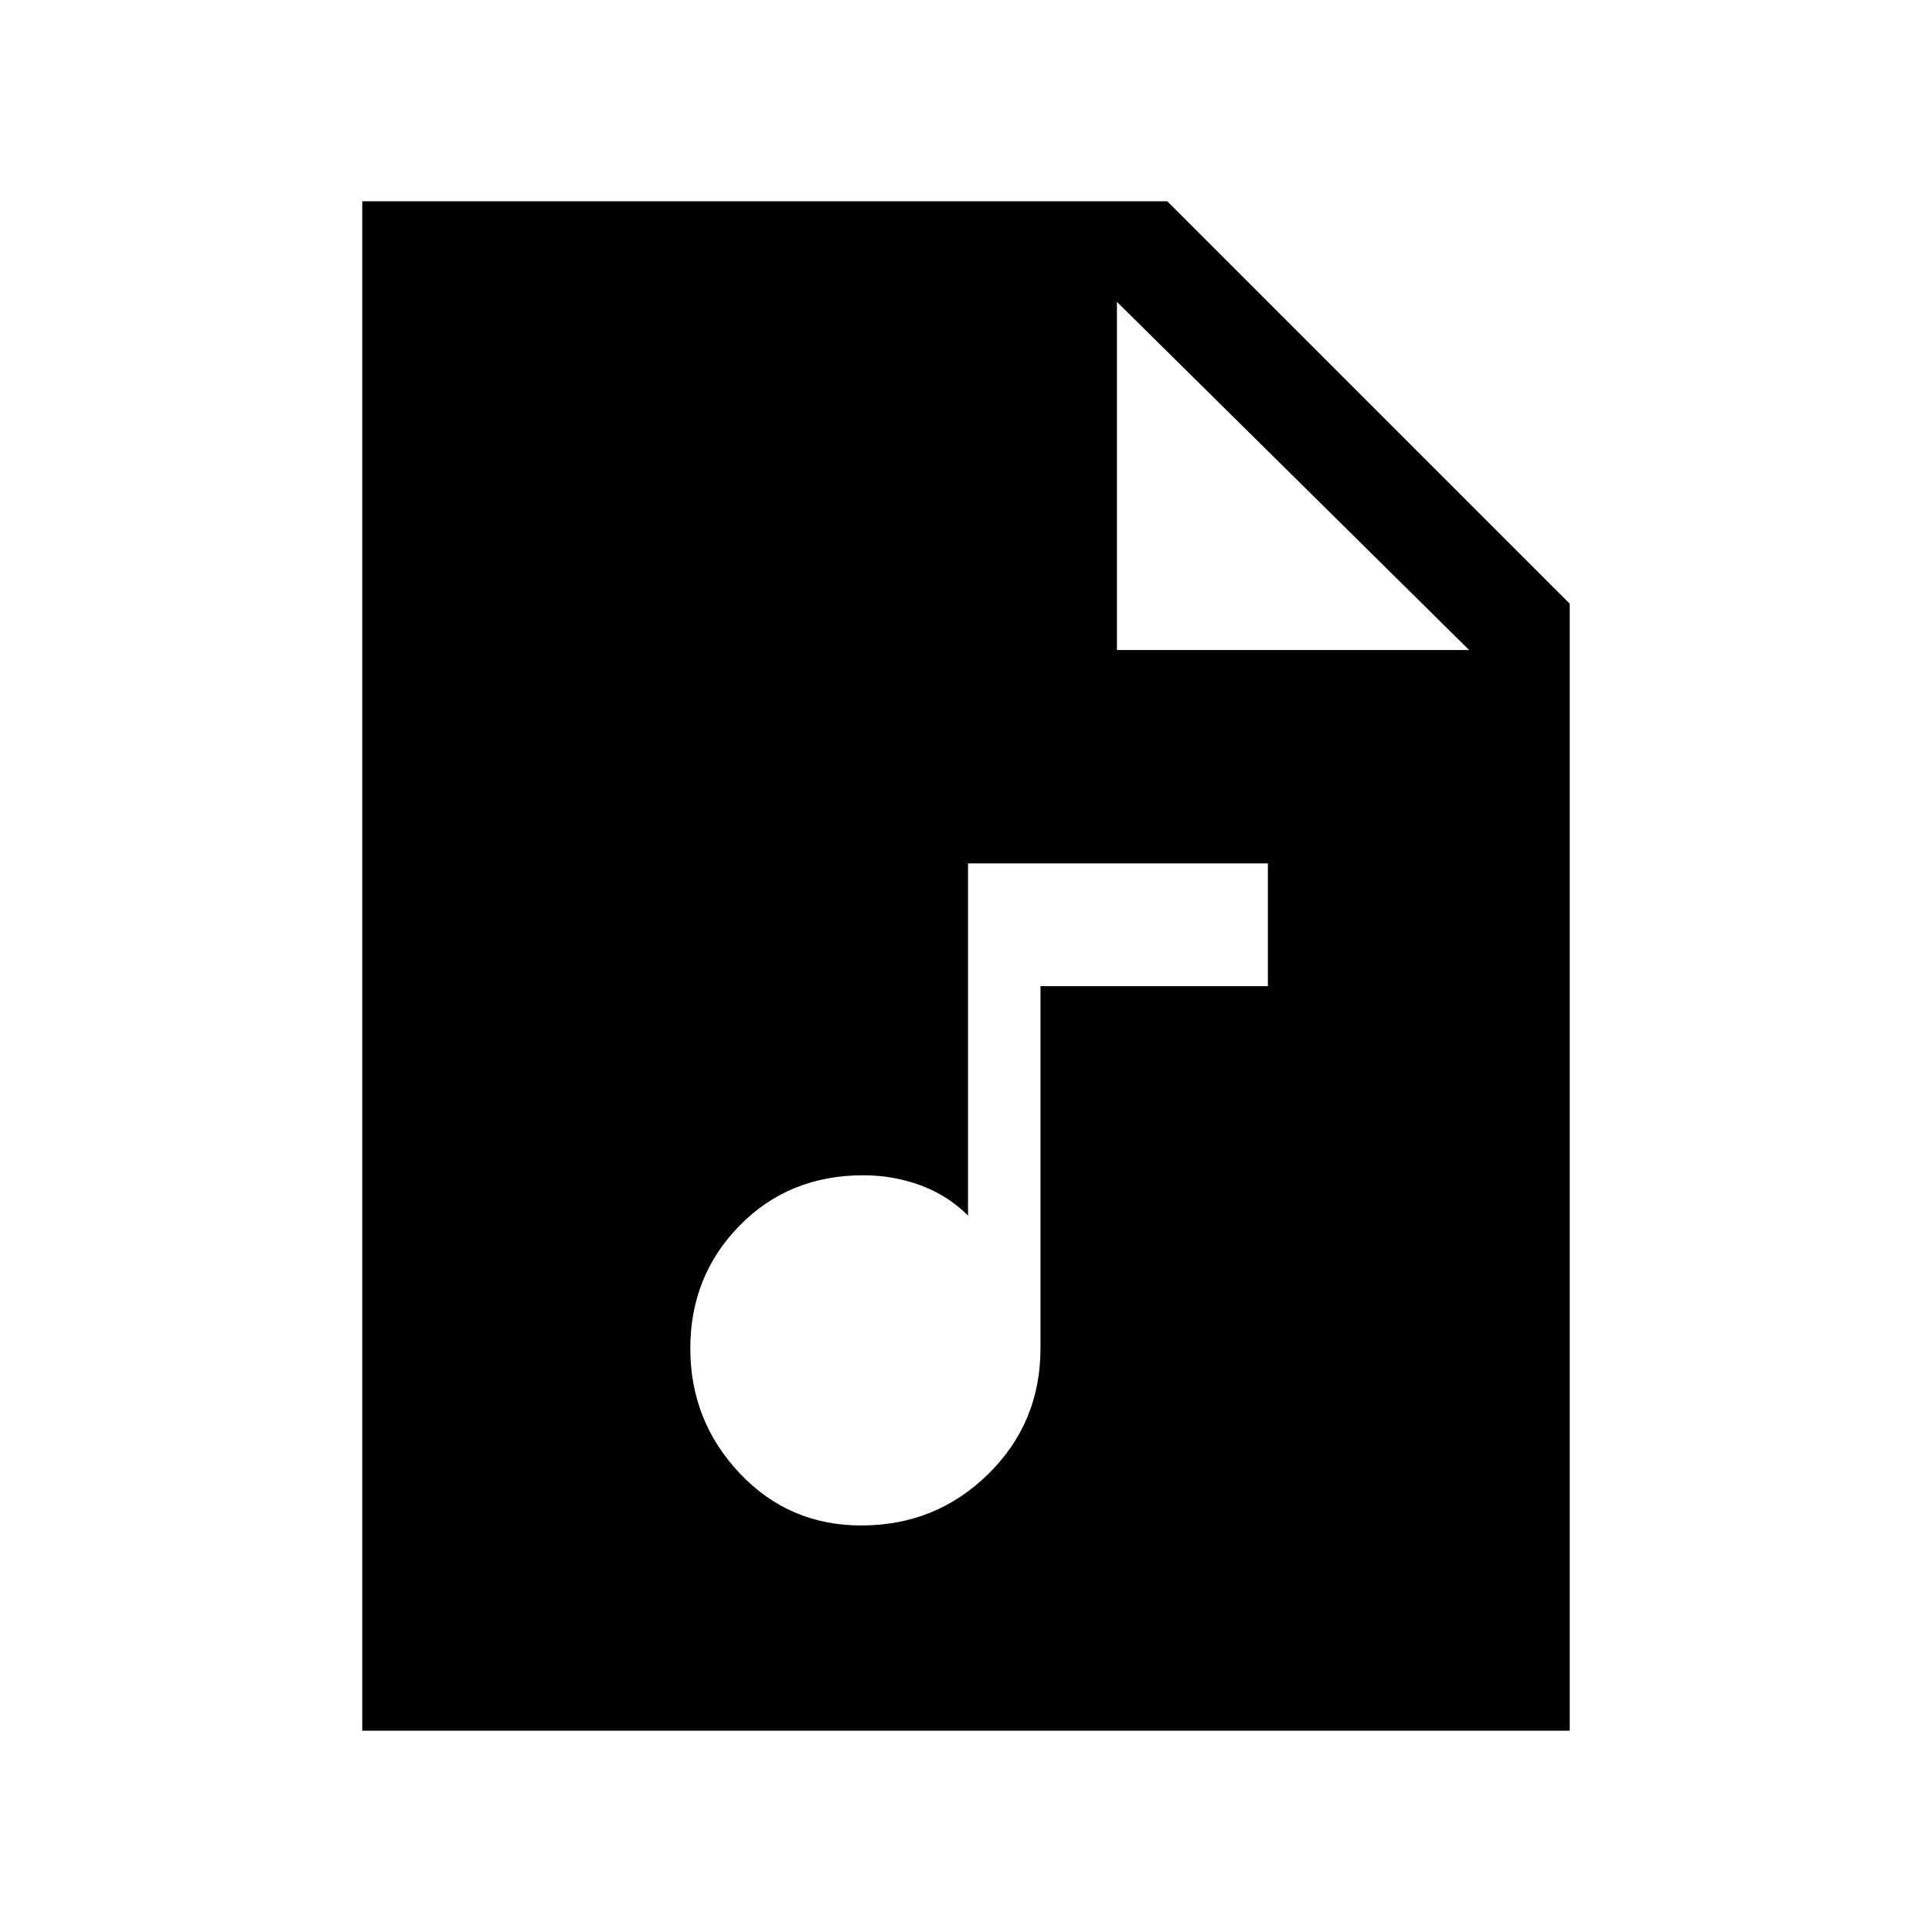 <svg xmlns="http://www.w3.org/2000/svg" height="40" width="40"><path d="M17.833 31.583q1.542 0 2.625-1.062 1.084-1.063 1.084-2.604v-7.5h4.708v-2.542h-6.208v7.292q-.417-.417-.98-.625-.562-.209-1.187-.209-1.542 0-2.563 1.042-1.02 1.042-1.02 2.542 0 1.5 1.02 2.583 1.021 1.083 2.521 1.083ZM7.5 35.833V4.167h16.667L32.5 12.5v23.333Zm15.625-22.375h7.292L23.125 6.25Z"/></svg>